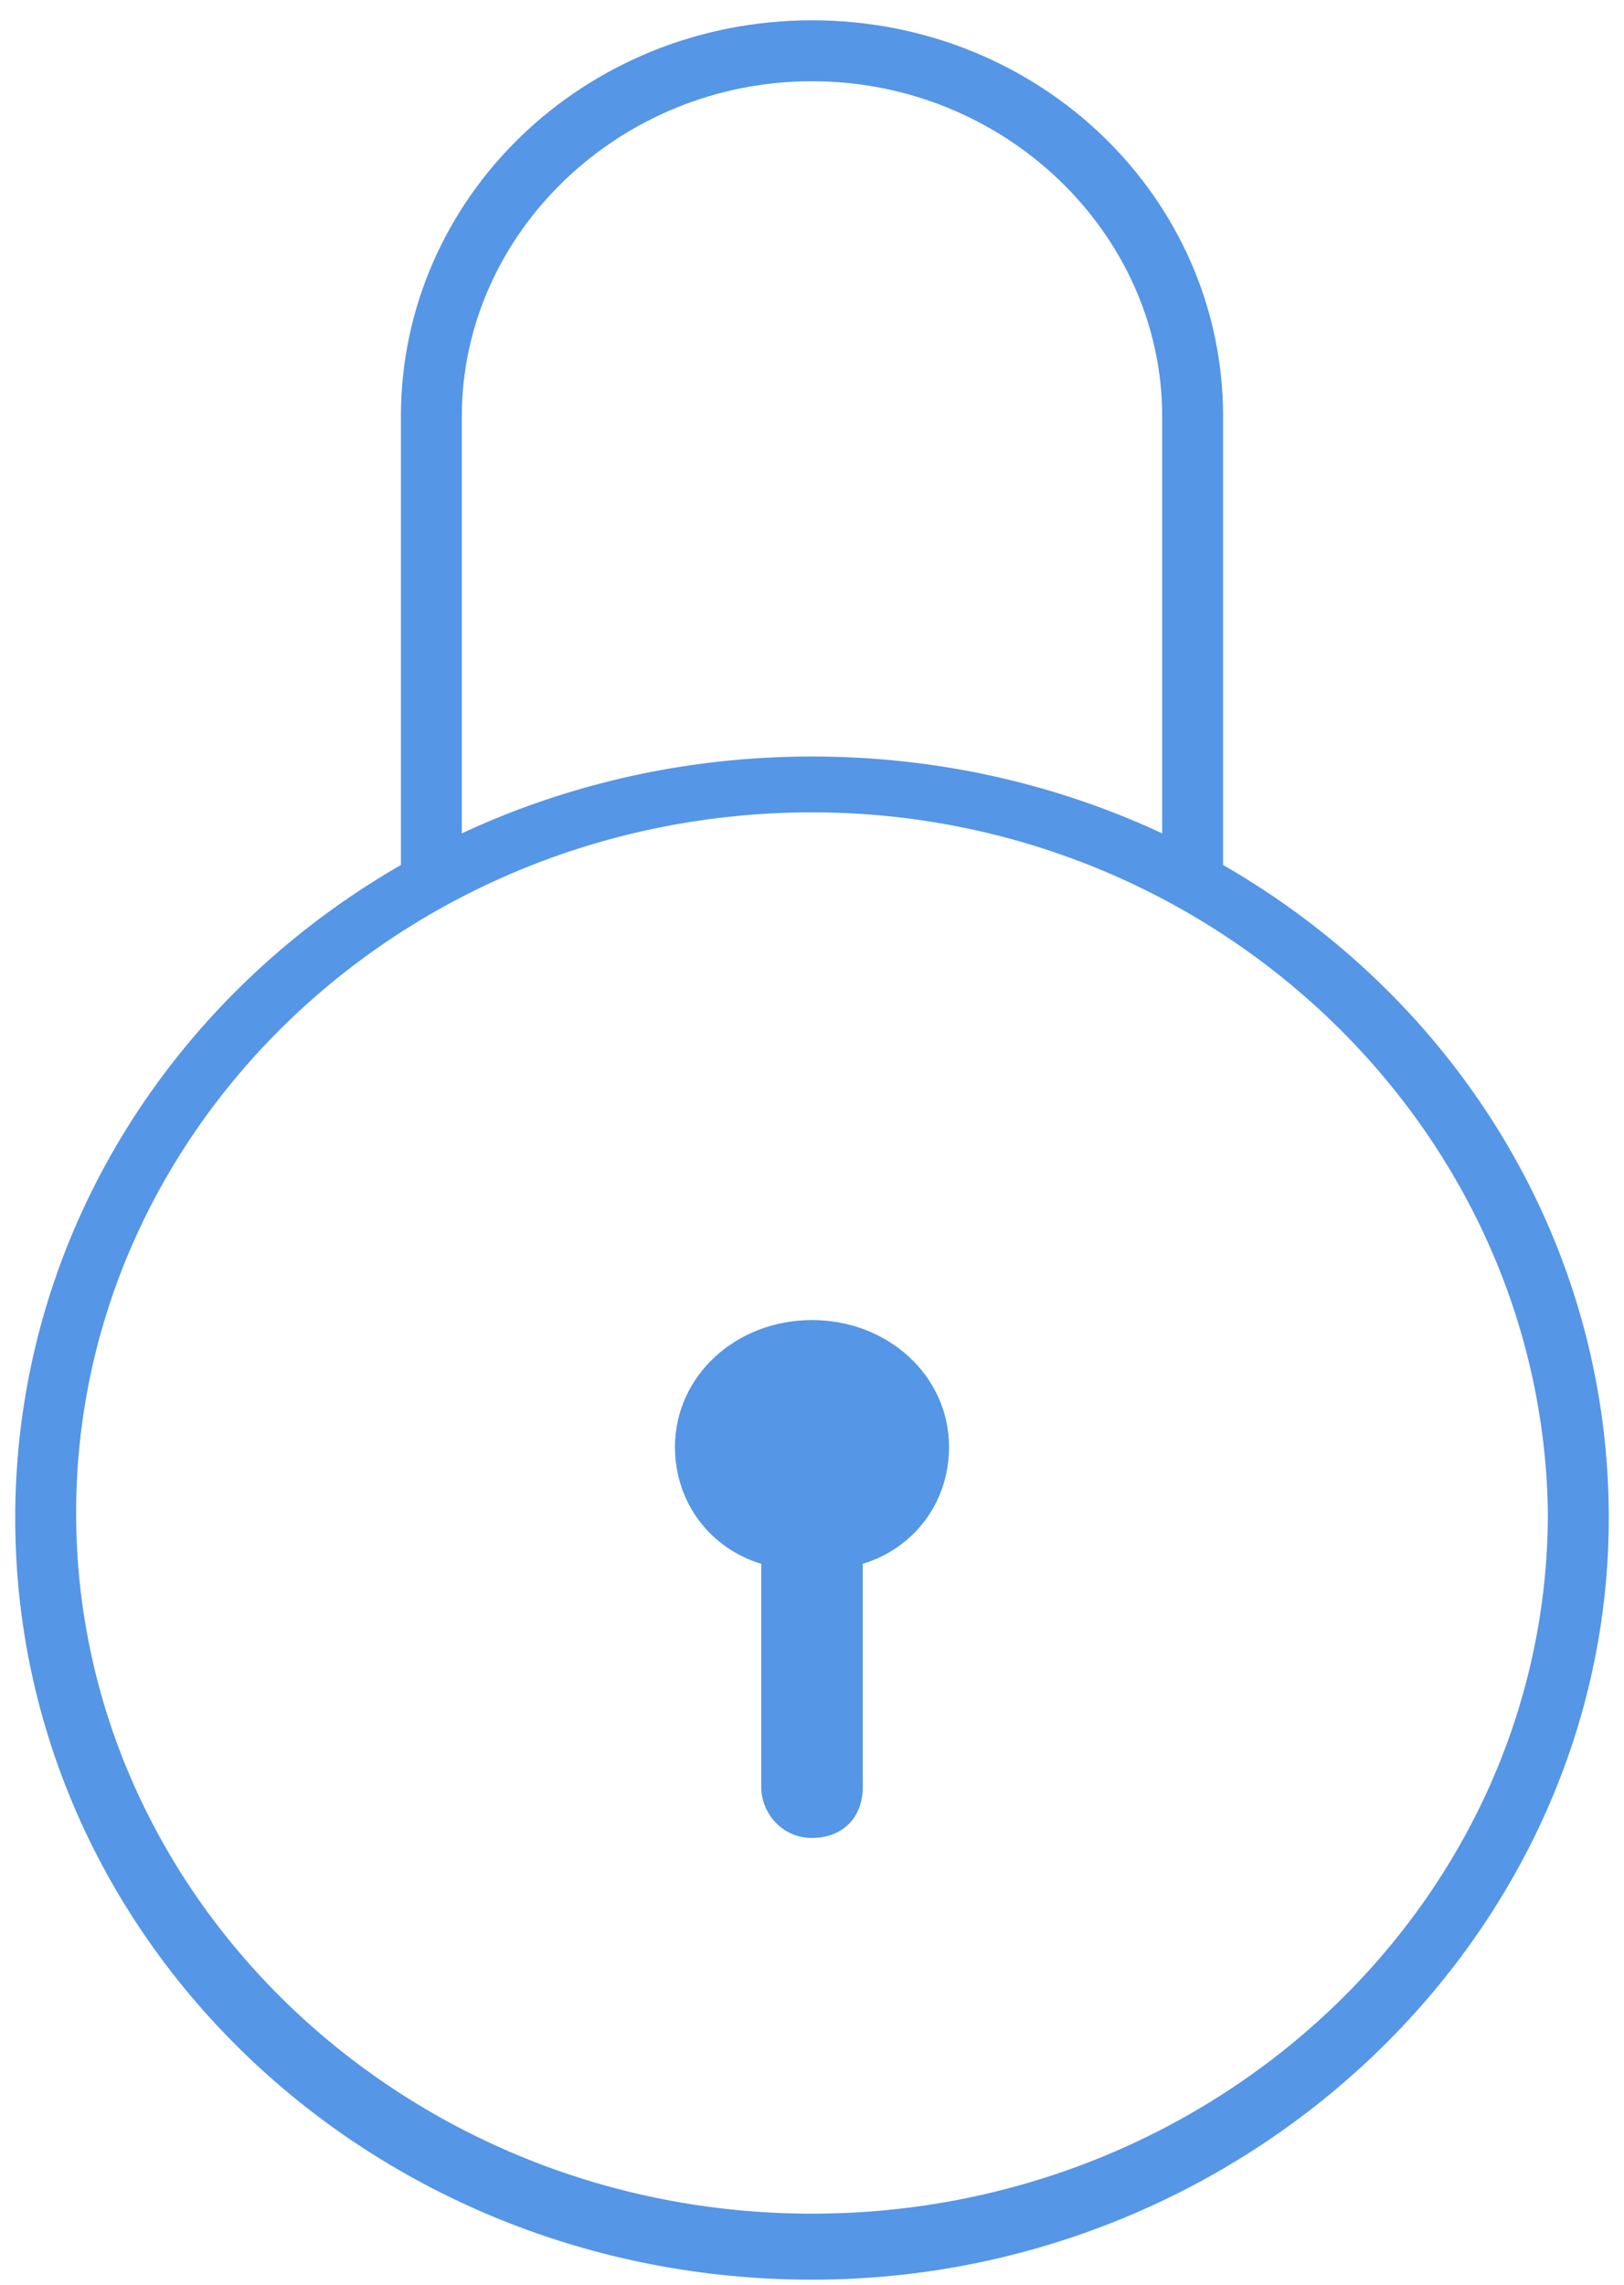 <?xml version="1.0" encoding="utf-8"?>
<!-- Generator: Adobe Illustrator 19.0.0, SVG Export Plug-In . SVG Version: 6.00 Build 0)  -->
<!DOCTYPE svg PUBLIC "-//W3C//DTD SVG 1.1//EN" "http://www.w3.org/Graphics/SVG/1.1/DTD/svg11.dtd">
<svg version="1.1" id="Layer_1" xmlns:sketch="http://www.bohemiancoding.com/sketch/ns"
	 xmlns="http://www.w3.org/2000/svg" xmlns:xlink="http://www.w3.org/1999/xlink" x="0px" y="0px" viewBox="-623 378 32 45"
	 style="enable-background:new -623 378 32 45;" xml:space="preserve"  fill="#5596E6">
<title>Imported Layers</title>
<desc>Created with Sketch.</desc>
<g id="Page-1" sketch:type="MSPage">
	<g id="Compute-Taxonomy" transform="translate(-555, -274)" sketch:type="MSArtboardGroup">
		<g id="Main-Menu" transform="translate(23, 62)" sketch:type="MSLayerGroup">
			<g id="Imported-Layers" transform="translate(532, 212)" sketch:type="MSShapeGroup">
				<path id="Fill-1" d="M-607,422.9c-8.7,0-15.7-6.7-15.7-15c0-8.3,7-15,15.7-15c8.7,0,15.7,6.7,15.7,15
					C-591.3,416.1-598.4,422.9-607,422.9L-607,422.9z M-607,394c-8,0-14.5,6.2-14.5,13.8c0,7.6,6.5,13.8,14.5,13.8
					c8,0,14.5-6.2,14.5-13.8C-592.6,400.2-599.1,394-607,394L-607,394z"/>
				<path id="Fill-2" d="M-604.3,406.5c0-1.4-1.2-2.5-2.7-2.5c-1.5,0-2.7,1.1-2.7,2.5c0,1.1,0.7,2,1.7,2.3v4.4c0,0.5,0.4,1,1,1
					s1-0.4,1-1v-4.4C-605,408.5-604.3,407.6-604.3,406.5"/>
				<path id="Fill-3" d="M-599.5,395.9c-0.3,0-0.6-0.3-0.6-0.6v-9.1c0-3.6-3.1-6.6-6.9-6.6s-6.9,3-6.9,6.6v9.1
					c0,0.3-0.3,0.6-0.6,0.6c-0.3,0-0.6-0.3-0.6-0.6v-9.1c0-4.3,3.6-7.8,8.1-7.8s8.1,3.5,8.1,7.8v9.1
					C-598.9,395.7-599.2,395.9-599.5,395.9"/>
			</g>
		</g>
	</g>
</g>
</svg>
